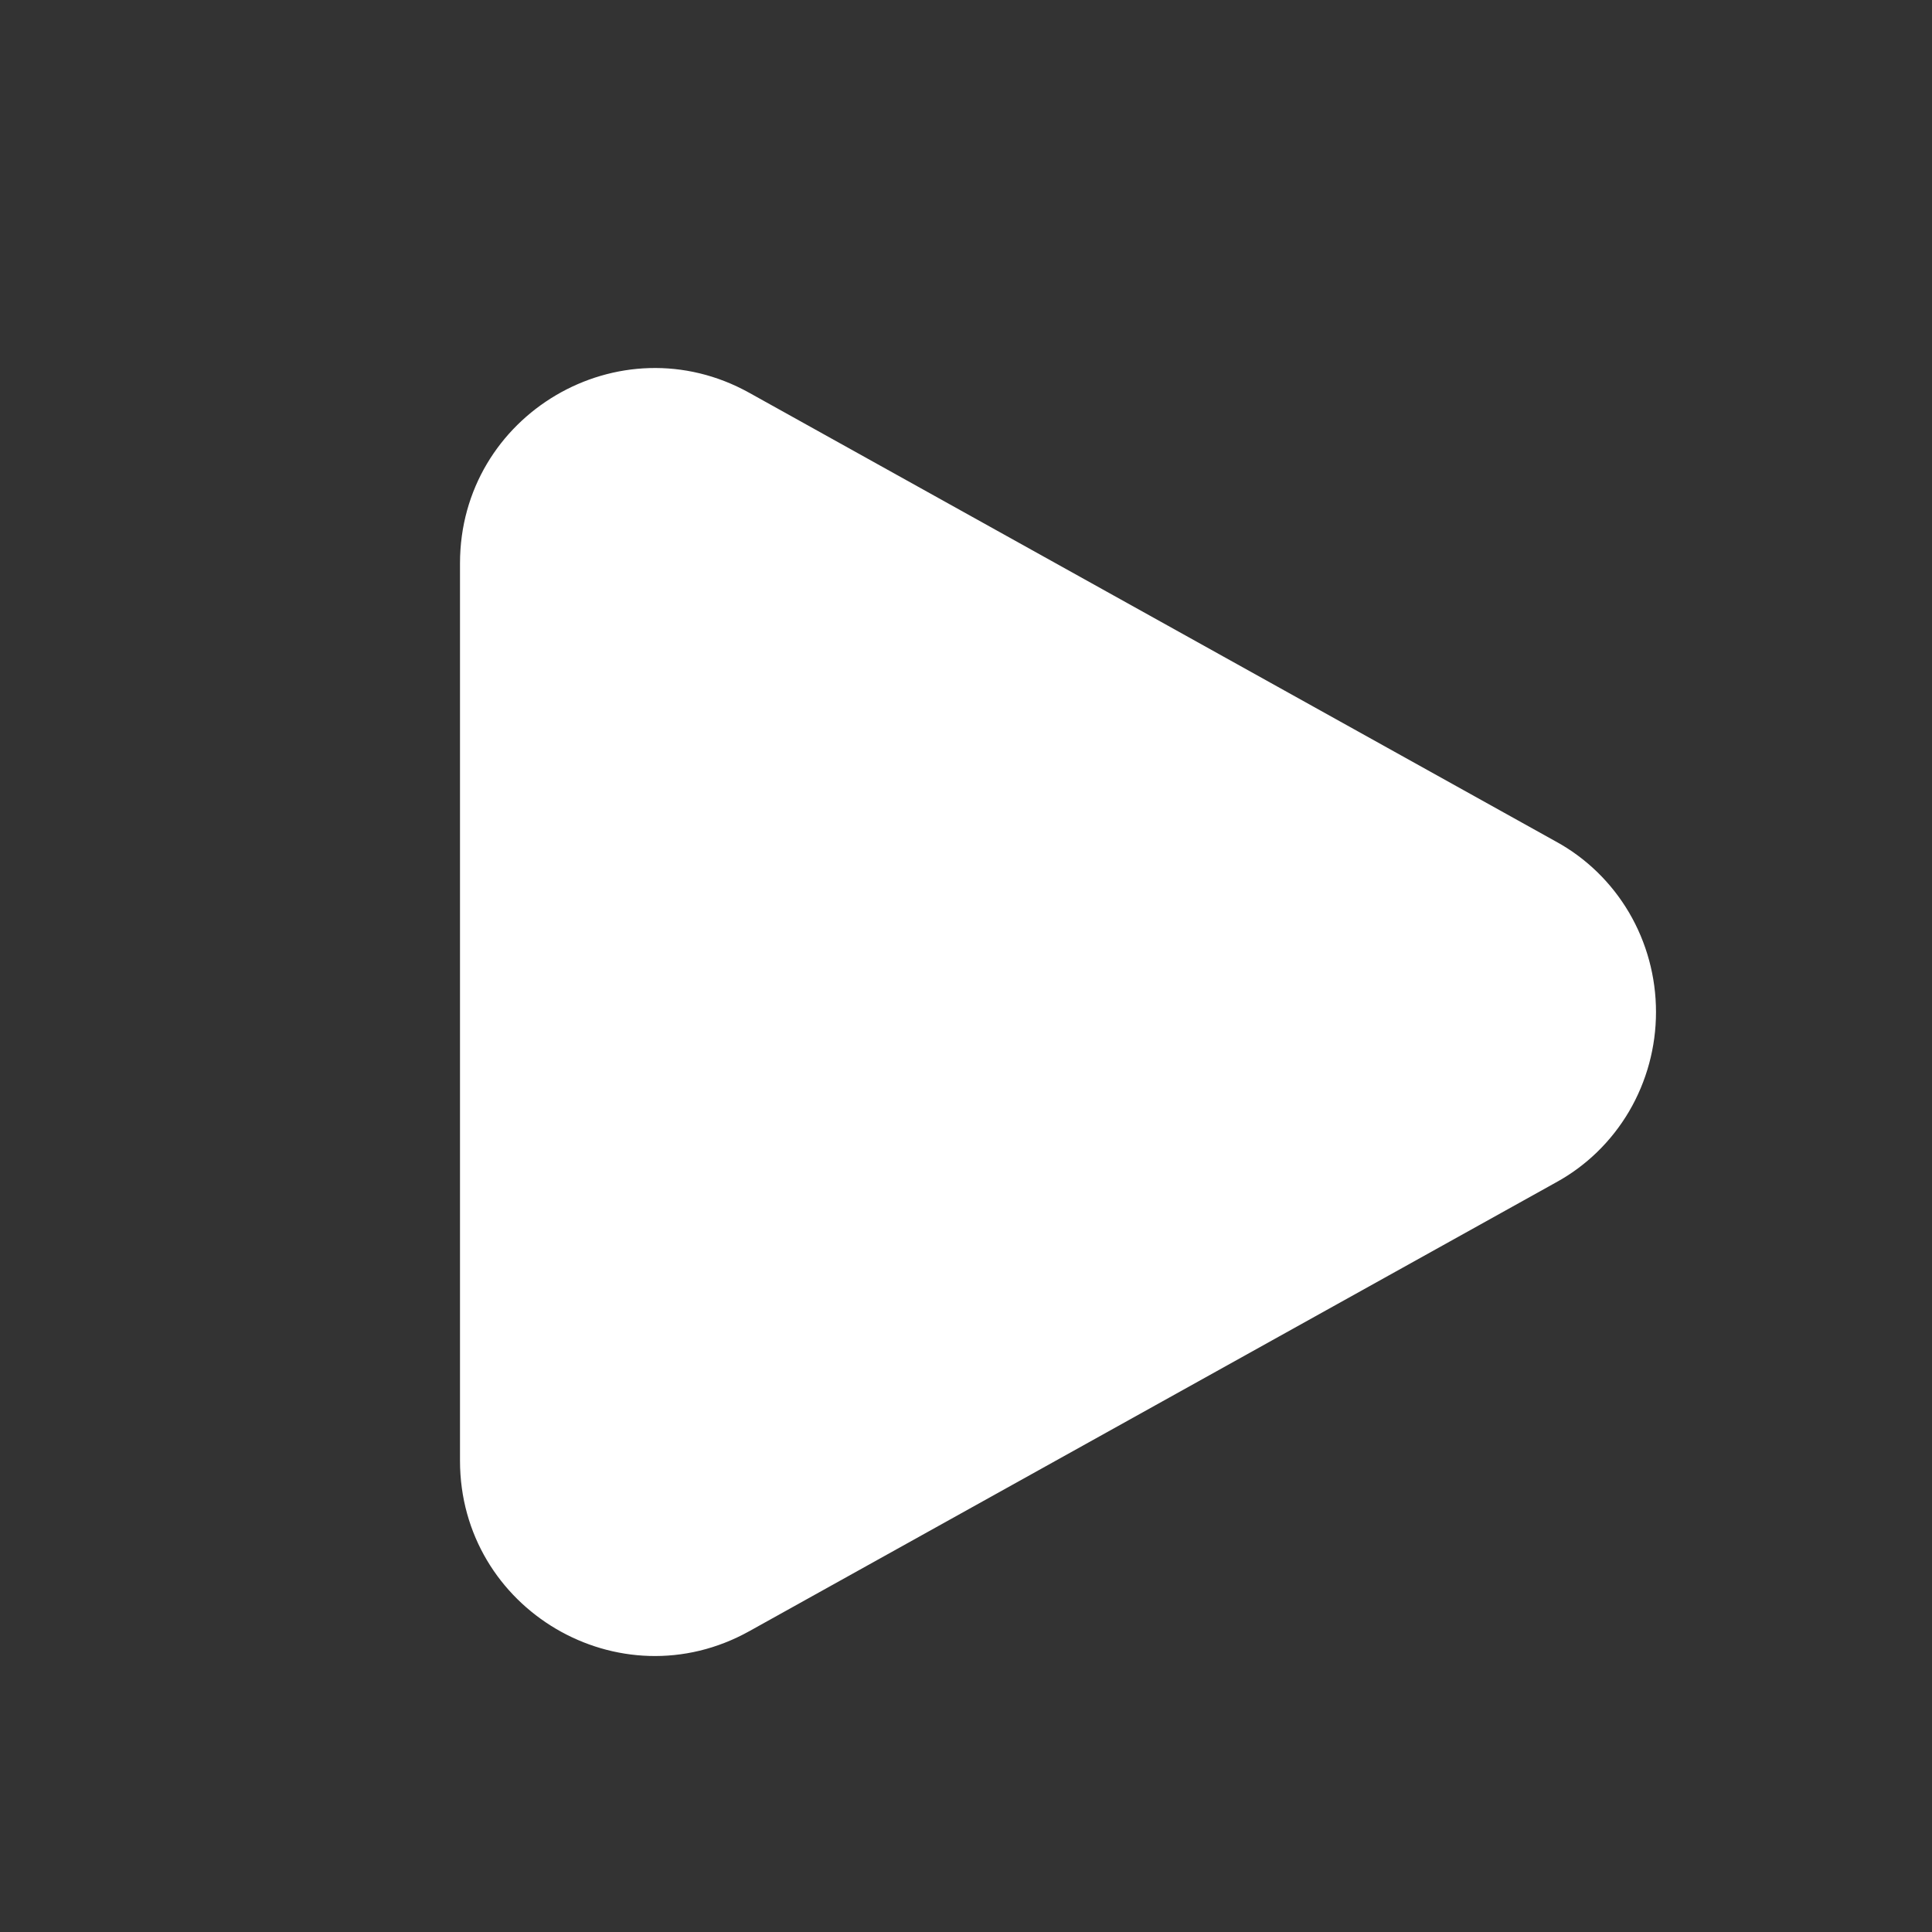 <svg width="21" height="21" viewBox="0 0 21 21" fill="none" xmlns="http://www.w3.org/2000/svg">
<rect x="0" y="0" width="21" height="21" fill="#333333" stroke="none"/>
<path d="M16.912 9.147C17.24 9.326 17.515 9.593 17.707 9.919C17.899 10.246 18 10.619 18 11C18 11.381 17.899 11.754 17.707 12.081C17.515 12.407 17.24 12.674 16.912 12.853L8.145 17.73C6.734 18.516 5 17.494 5 15.877V6.123C5 4.506 6.734 3.485 8.145 4.27L16.912 9.147Z" fill="white"/>
</svg>
